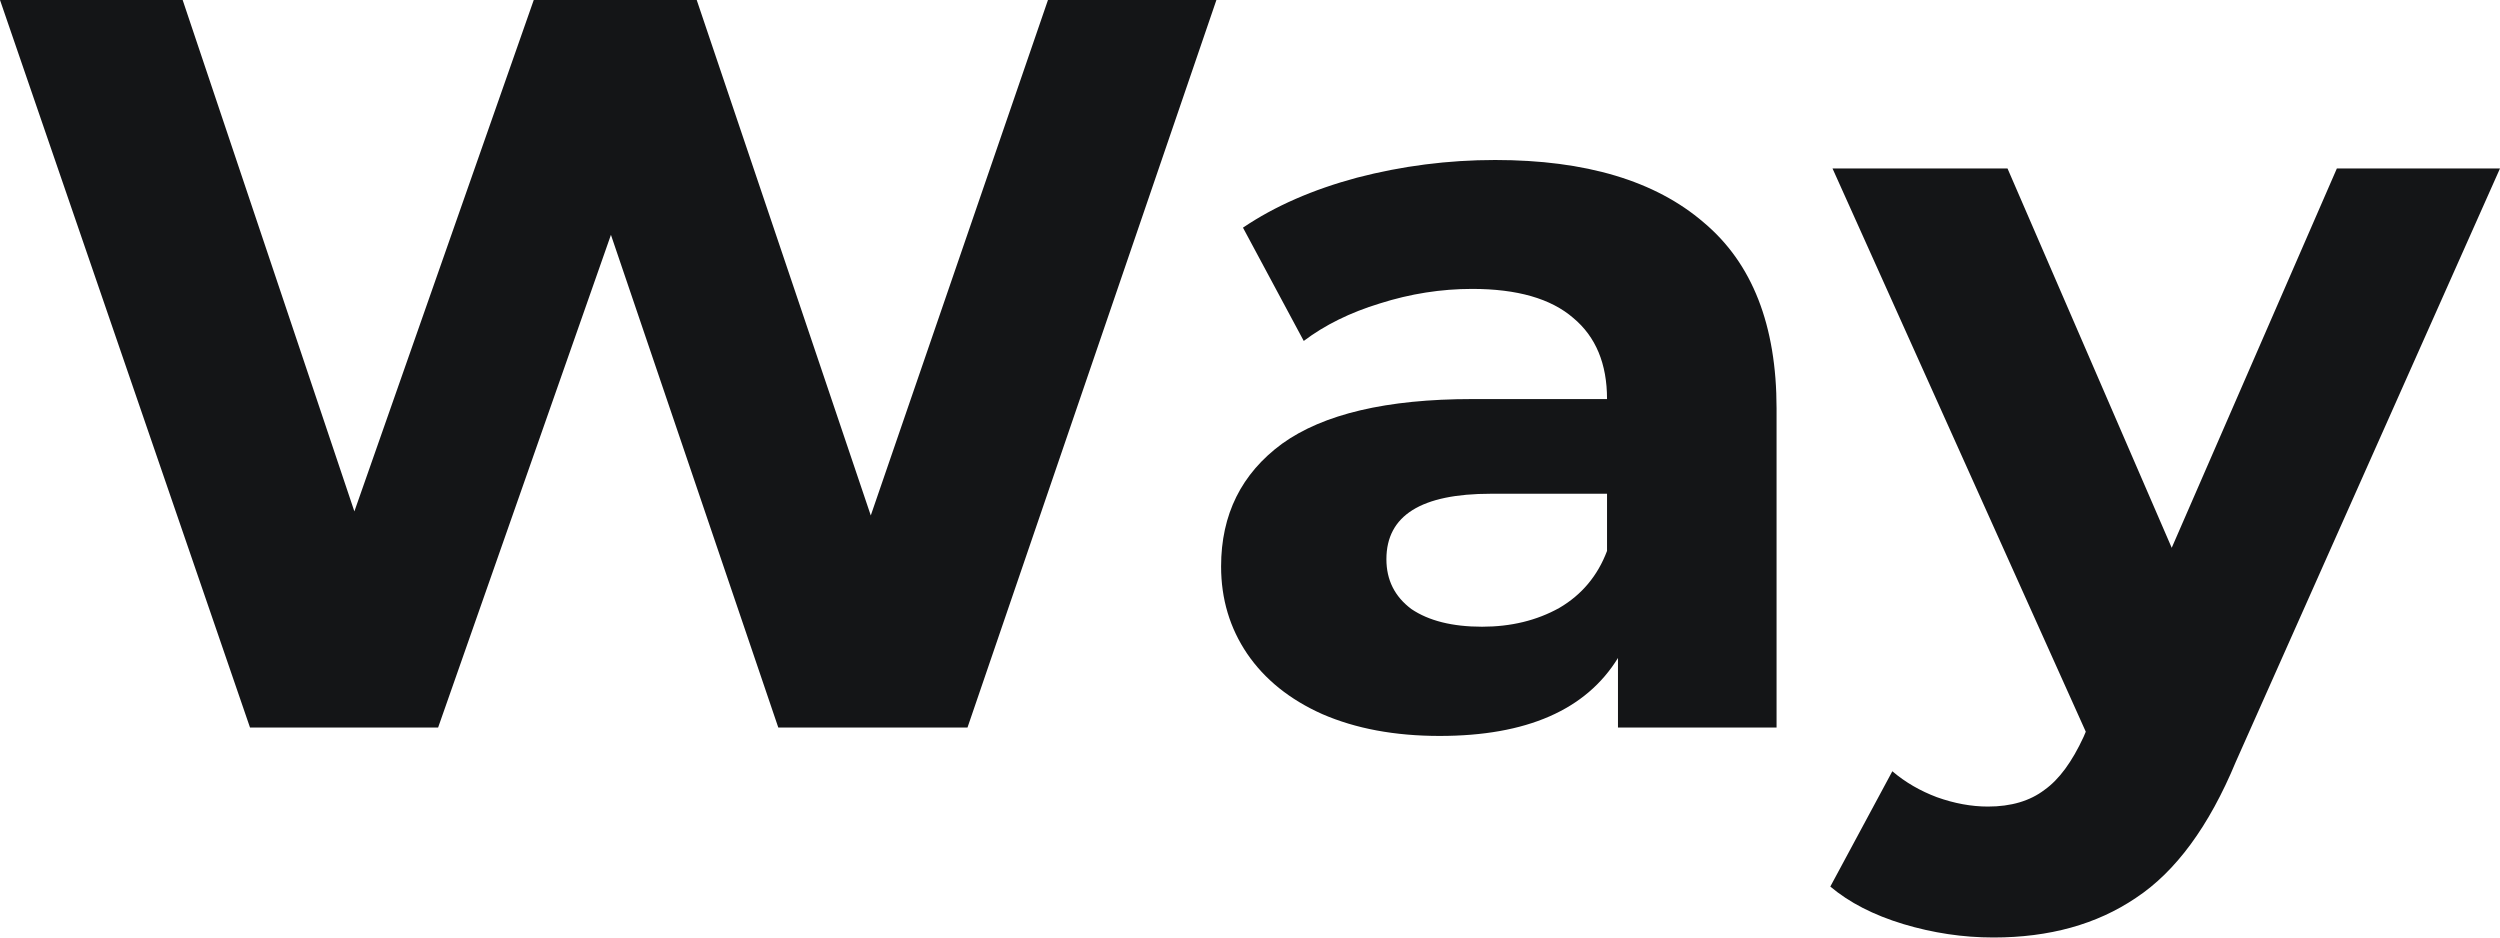 <svg width="16" height="6" viewBox="0 0 16 6" fill="none" xmlns="http://www.w3.org/2000/svg">
<g clip-path="url(#clip0_11188_2)">
<path d="M7.785 0L6.192 4.656H4.981L3.91 1.503L2.804 4.656H1.6L0 0H1.169L2.268 3.273L3.416 0H4.459L5.573 3.299L6.707 0H7.785Z" fill="#141517"/>
<path d="M9.569 1.024C10.148 1.024 10.594 1.157 10.904 1.424C11.215 1.685 11.37 2.082 11.37 2.614V4.656H10.355V4.211C10.151 4.543 9.77 4.71 9.214 4.71C8.926 4.71 8.676 4.663 8.462 4.57C8.254 4.477 8.094 4.348 7.982 4.184C7.871 4.02 7.815 3.834 7.815 3.625C7.815 3.293 7.945 3.031 8.205 2.84C8.469 2.65 8.875 2.554 9.422 2.554H10.285C10.285 2.328 10.213 2.155 10.069 2.035C9.926 1.911 9.71 1.849 9.422 1.849C9.223 1.849 9.026 1.88 8.831 1.942C8.641 2 8.479 2.08 8.344 2.182L7.955 1.457C8.159 1.319 8.402 1.213 8.685 1.137C8.973 1.062 9.267 1.024 9.569 1.024ZM9.485 4.011C9.671 4.011 9.835 3.971 9.979 3.891C10.123 3.807 10.225 3.685 10.285 3.526V3.16H9.541C9.096 3.16 8.873 3.299 8.873 3.579C8.873 3.712 8.926 3.818 9.033 3.898C9.144 3.973 9.295 4.011 9.485 4.011Z" fill="#141517"/>
<path d="M16 1.078L14.309 4.876C14.138 5.288 13.924 5.579 13.669 5.747C13.419 5.916 13.115 6 12.758 6C12.563 6 12.371 5.971 12.181 5.914C11.99 5.856 11.835 5.776 11.714 5.674L12.111 4.936C12.194 5.007 12.29 5.062 12.396 5.102C12.508 5.142 12.617 5.162 12.723 5.162C12.871 5.162 12.992 5.126 13.085 5.055C13.178 4.989 13.261 4.876 13.335 4.716L13.349 4.683L11.728 1.078H12.848L13.899 3.506L14.956 1.078H16Z" fill="#141517"/>
</g>
<defs>
<clipPath id="clip0_11188_2">
<rect width="16" height="6" fill="white"/>
</clipPath>
</defs>
</svg>
